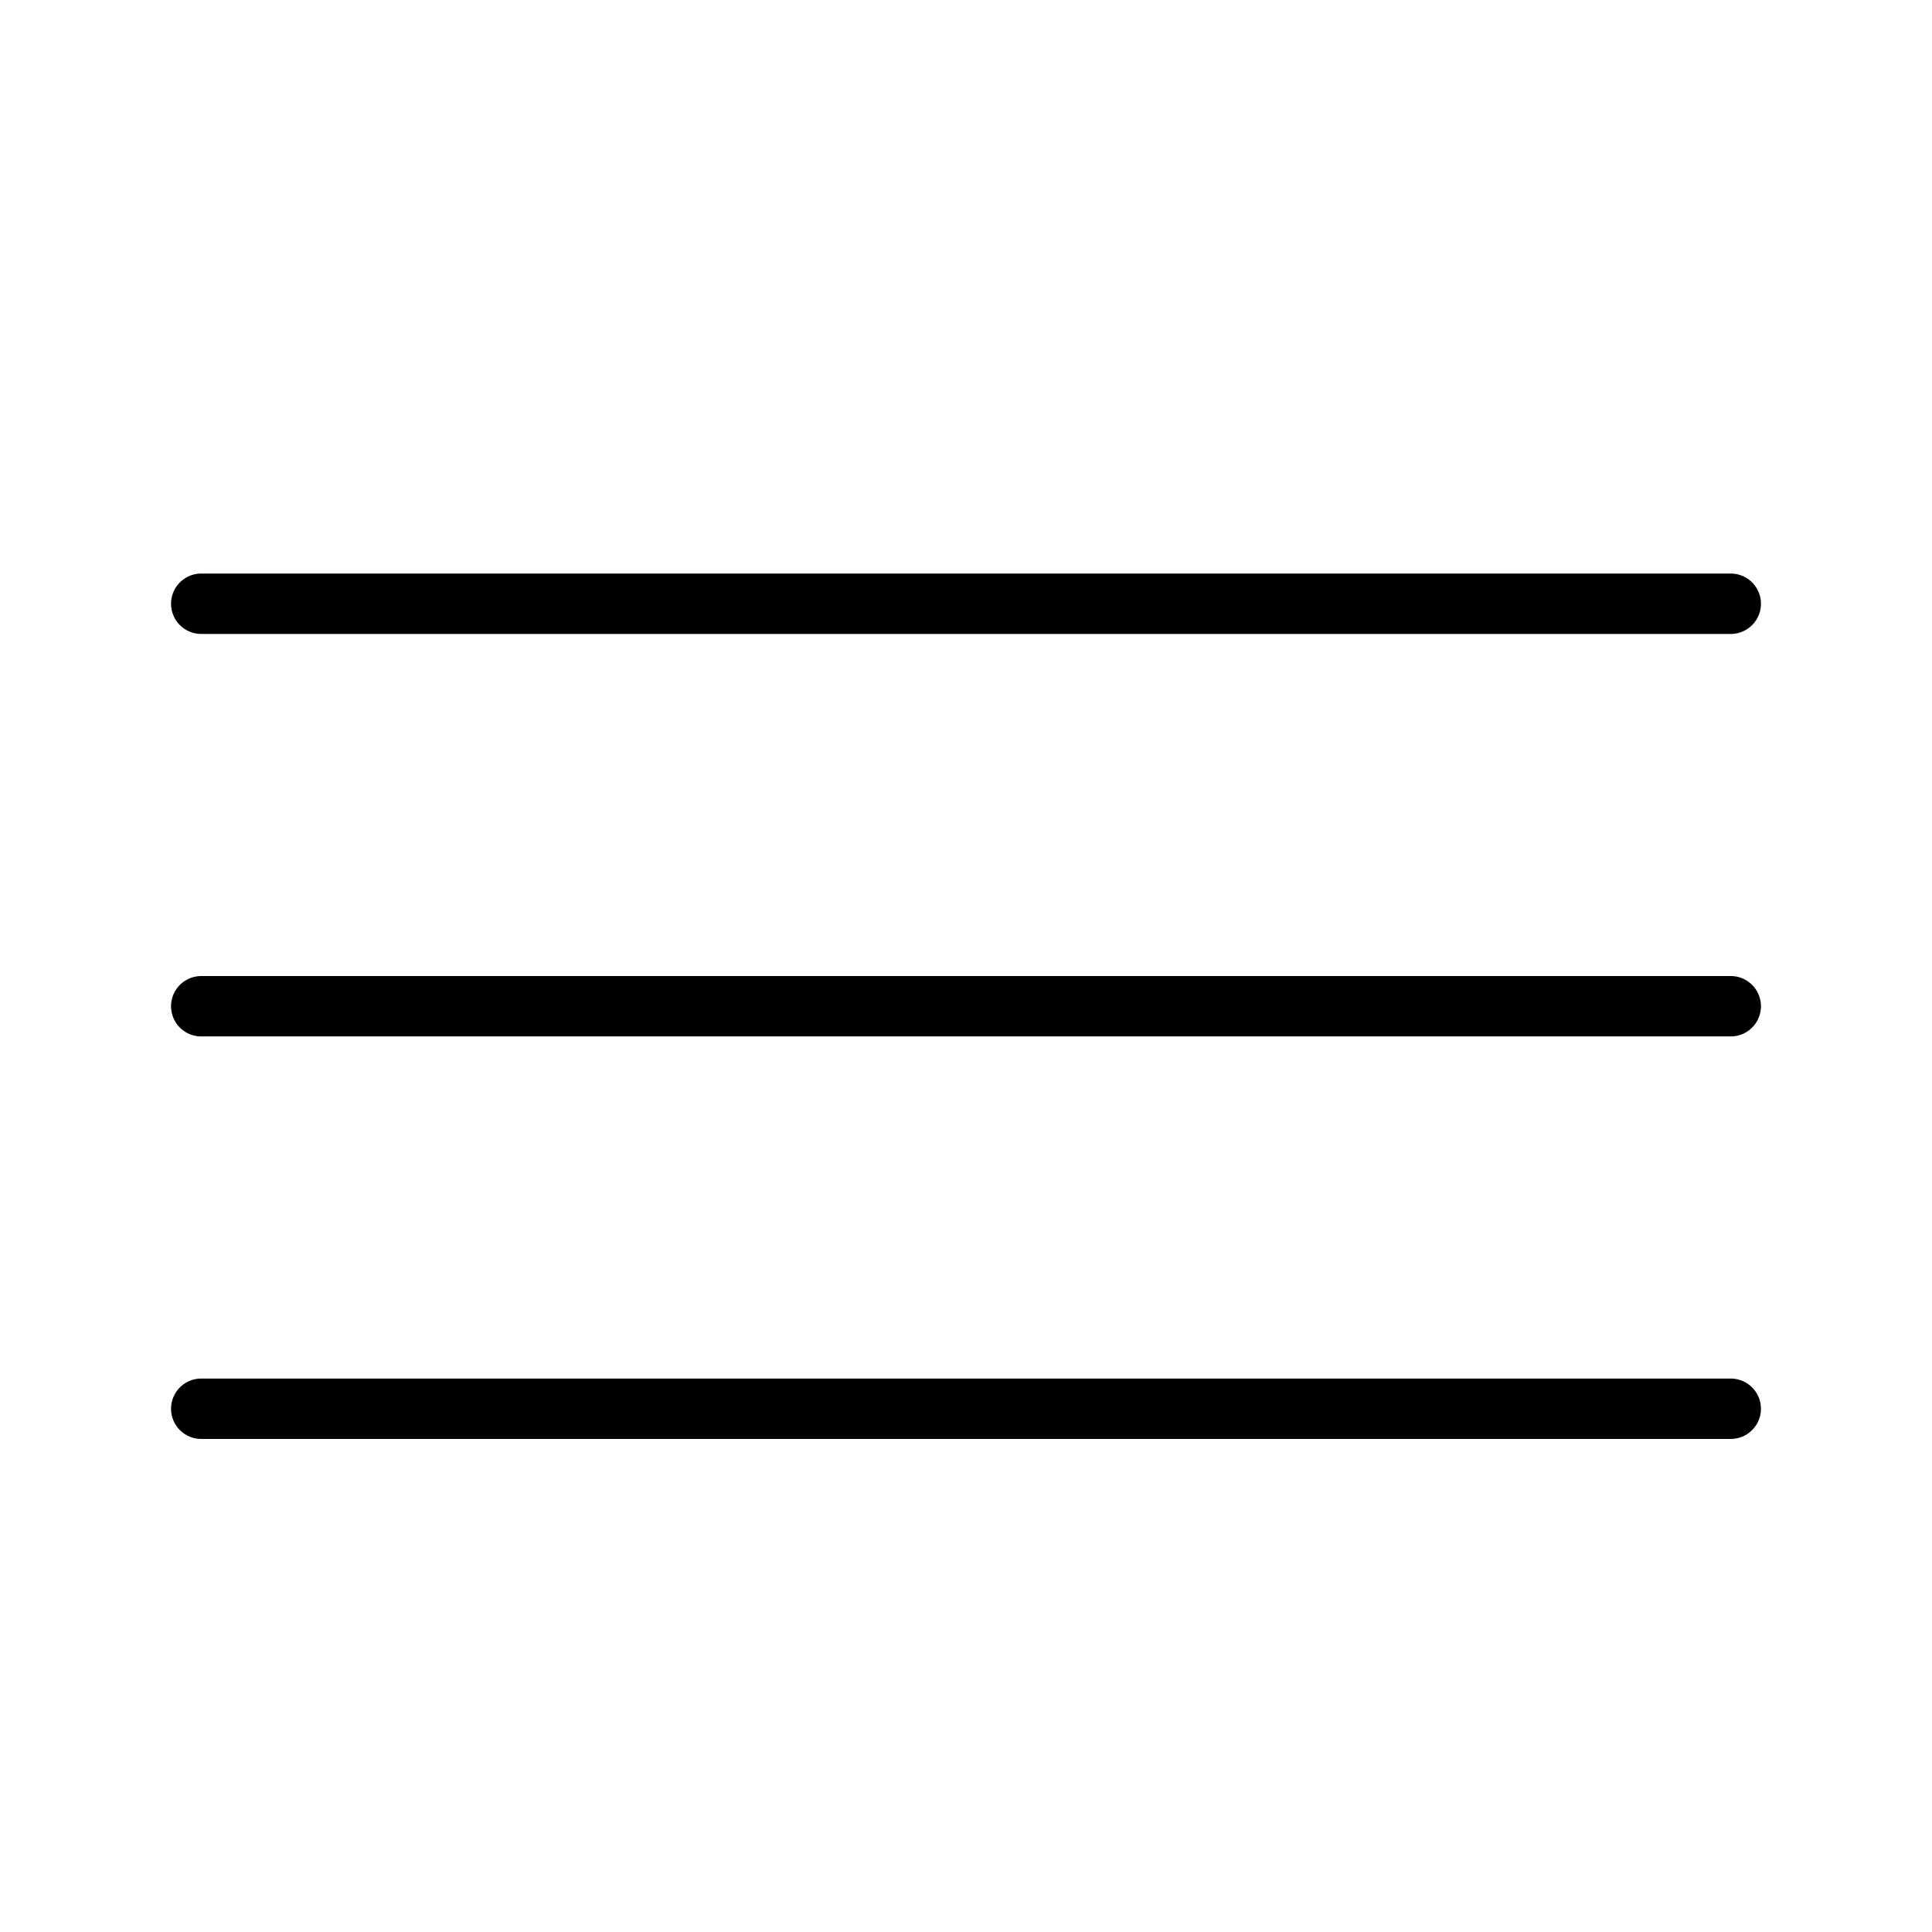 <svg xmlns="http://www.w3.org/2000/svg" width="48" height="48" viewBox="0 0 48 48"><title>Hamburger_Menue_s.targetsize-48</title><g id="Icons"><path d="M43,15.75H5a.75.75,0,0,1,0-1.5H43a.75.75,0,0,1,0,1.5Z"/><path d="M43,35.75H5a.75.75,0,0,1,0-1.5H43a.75.75,0,0,1,0,1.5Z"/><path d="M43,25.75H5a.75.75,0,0,1,0-1.5H43a.75.75,0,0,1,0,1.5Z"/></g></svg>